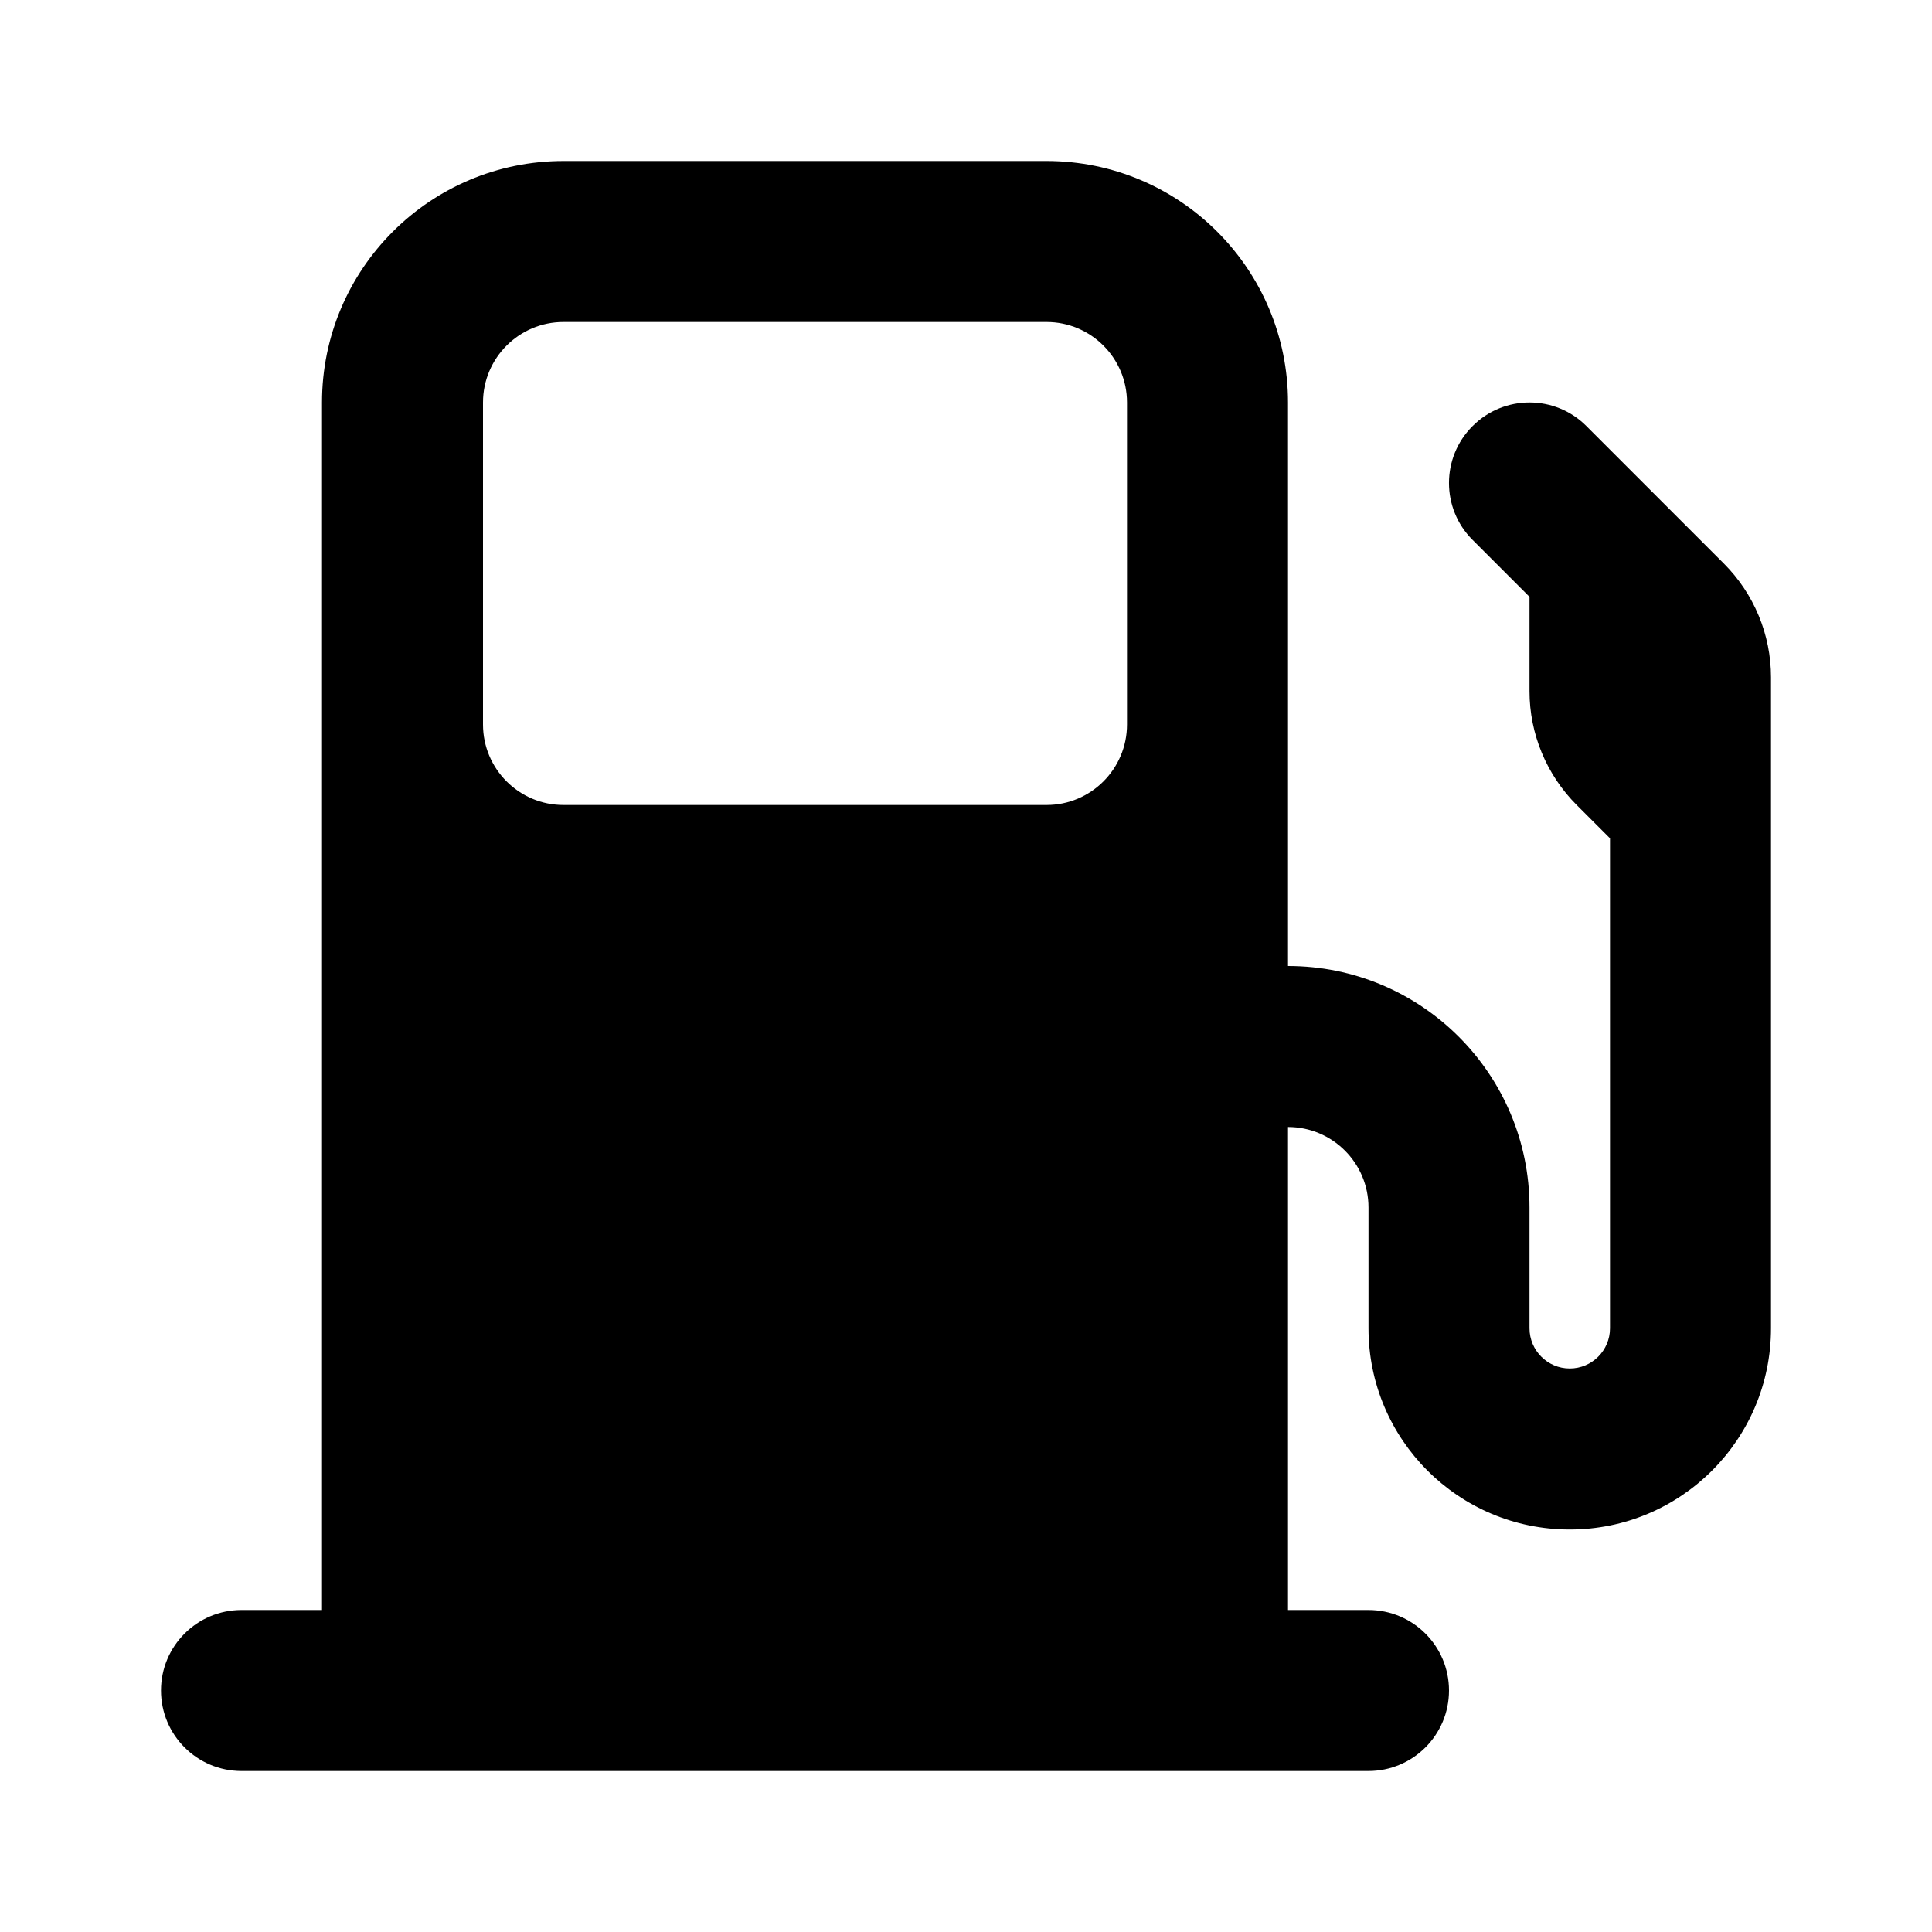 <svg width="24" height="24" viewBox="0 0 24 24" fill="none" xmlns="http://www.w3.org/2000/svg">
<path fill-rule="evenodd" clip-rule="evenodd" d="M7 2C5.343 2 4 3.343 4 5V20H3C2.448 20 2 20.448 2 21C2 21.552 2.448 22 3 22H17C17.552 22 18 21.552 18 21C18 20.448 17.552 20 17 20H16V14C16.552 14 17 14.448 17 15V16.5C17 17.881 18.119 19 19.5 19C20.881 19 22 17.881 22 16.5V8.414C22 7.884 21.789 7.375 21.414 7L19.707 5.293C19.317 4.902 18.683 4.902 18.293 5.293C17.902 5.683 17.902 6.317 18.293 6.707L19 7.414V8.586C19 9.116 19.211 9.625 19.586 10L20 10.414V16.5C20 16.776 19.776 17 19.5 17C19.224 17 19 16.776 19 16.5V15C19 13.343 17.657 12 16 12V5C16 3.343 14.657 2 13 2H7ZM7 4C6.448 4 6 4.448 6 5V9C6 9.552 6.448 10 7 10H13C13.552 10 14 9.552 14 9V5C14 4.448 13.552 4 13 4H7Z" fill="black"/>
</svg>
